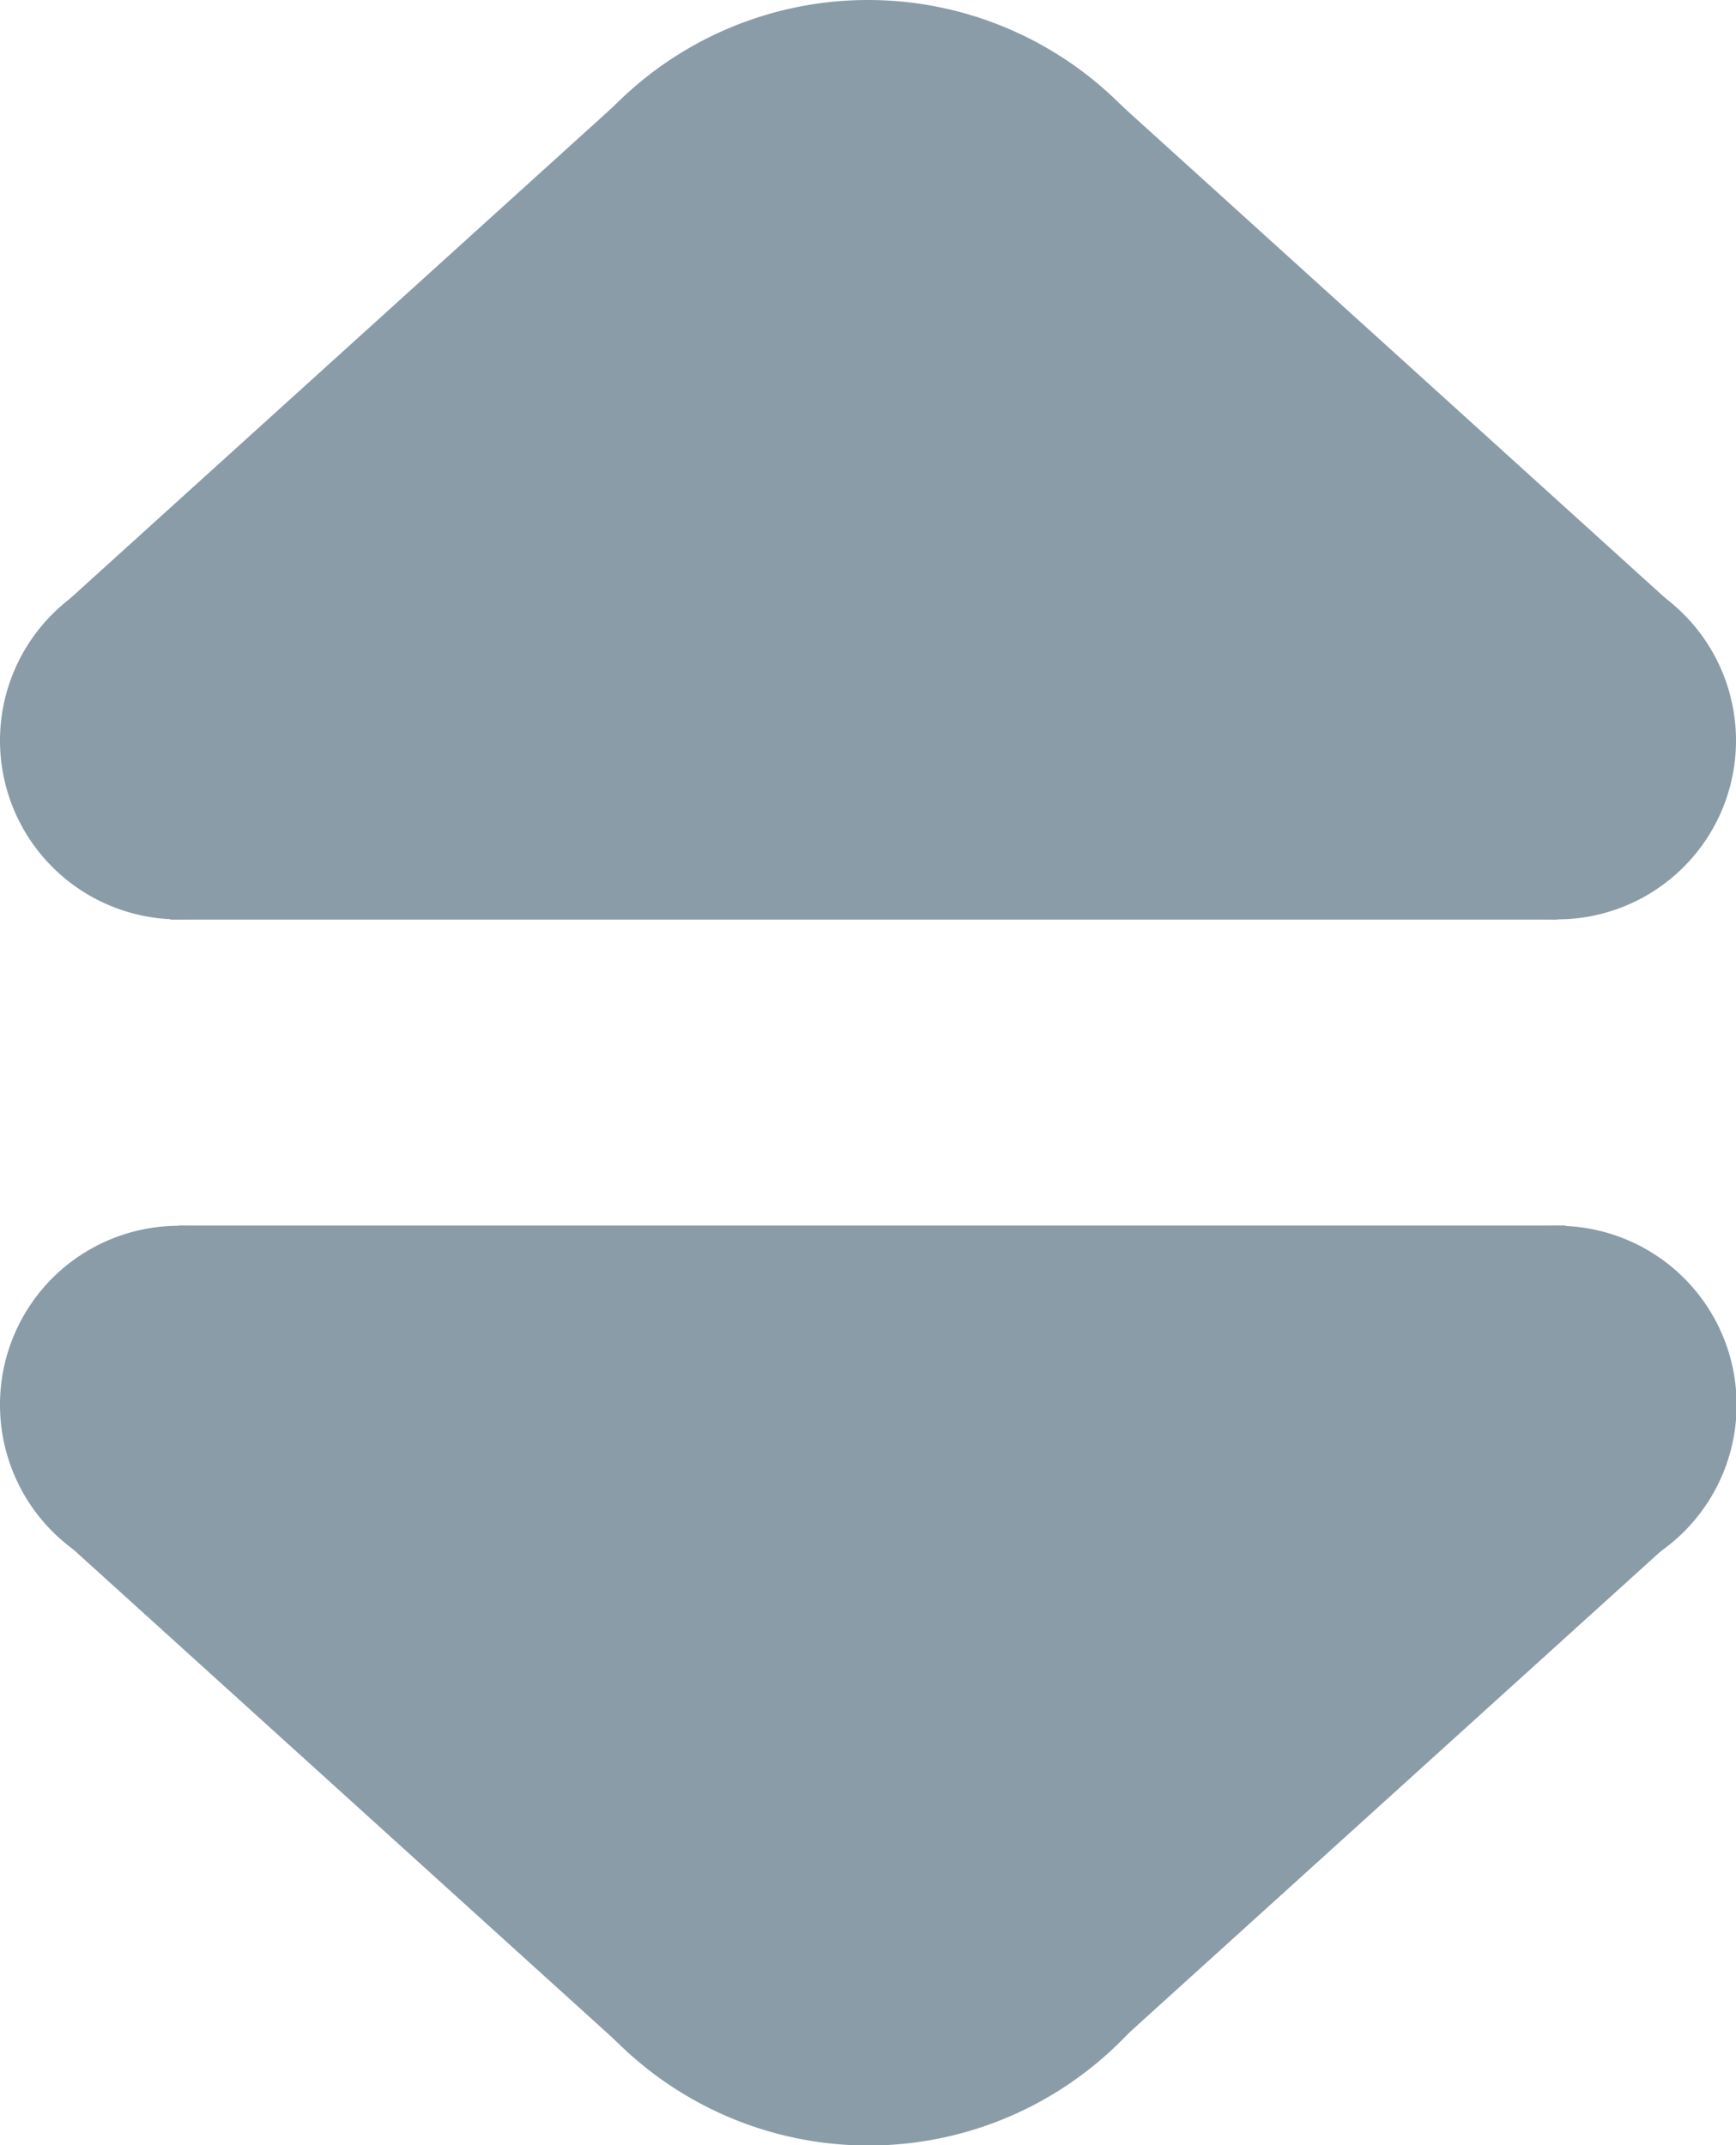 <?xml version="1.0" encoding="UTF-8" standalone="no"?>
<svg fill="#8a9ca8" xmlns="http://www.w3.org/2000/svg" viewBox="0 0 34 42" id="maximiseIcon">
  <path d="M17,40H12.109L1.272,30.188,3.5,23.995H30.66l0.87,1.854,1.205,4.334L21.891,40H17Z"/>
  <path d="M3.5,24A3.506,3.506,0,1,1,0,27.506,3.5,3.5,0,0,1,3.5,24ZM30.5,24a3.506,3.506,0,1,1-3.5,3.506A3.5,3.5,0,0,1,30.5,24ZM17,28.007a7,7,0,1,1-6.991,7A6.994,6.994,0,0,1,17,28.007Z"/>
  <path d="M17,2h4.891l10.837,9.812L30.5,18.005H3.34L2.469,16.151,1.264,11.817,12.109,2H17Z"/>
  <path d="M30.5,11A3.5,3.5,0,1,1,27,14.5,3.5,3.5,0,0,1,30.5,11Zm-27,0A3.5,3.5,0,1,1,0,14.5,3.5,3.5,0,0,1,3.5,11ZM17,0a7,7,0,1,1-7,7A7,7,0,0,1,17,0Z"/>
</svg>
